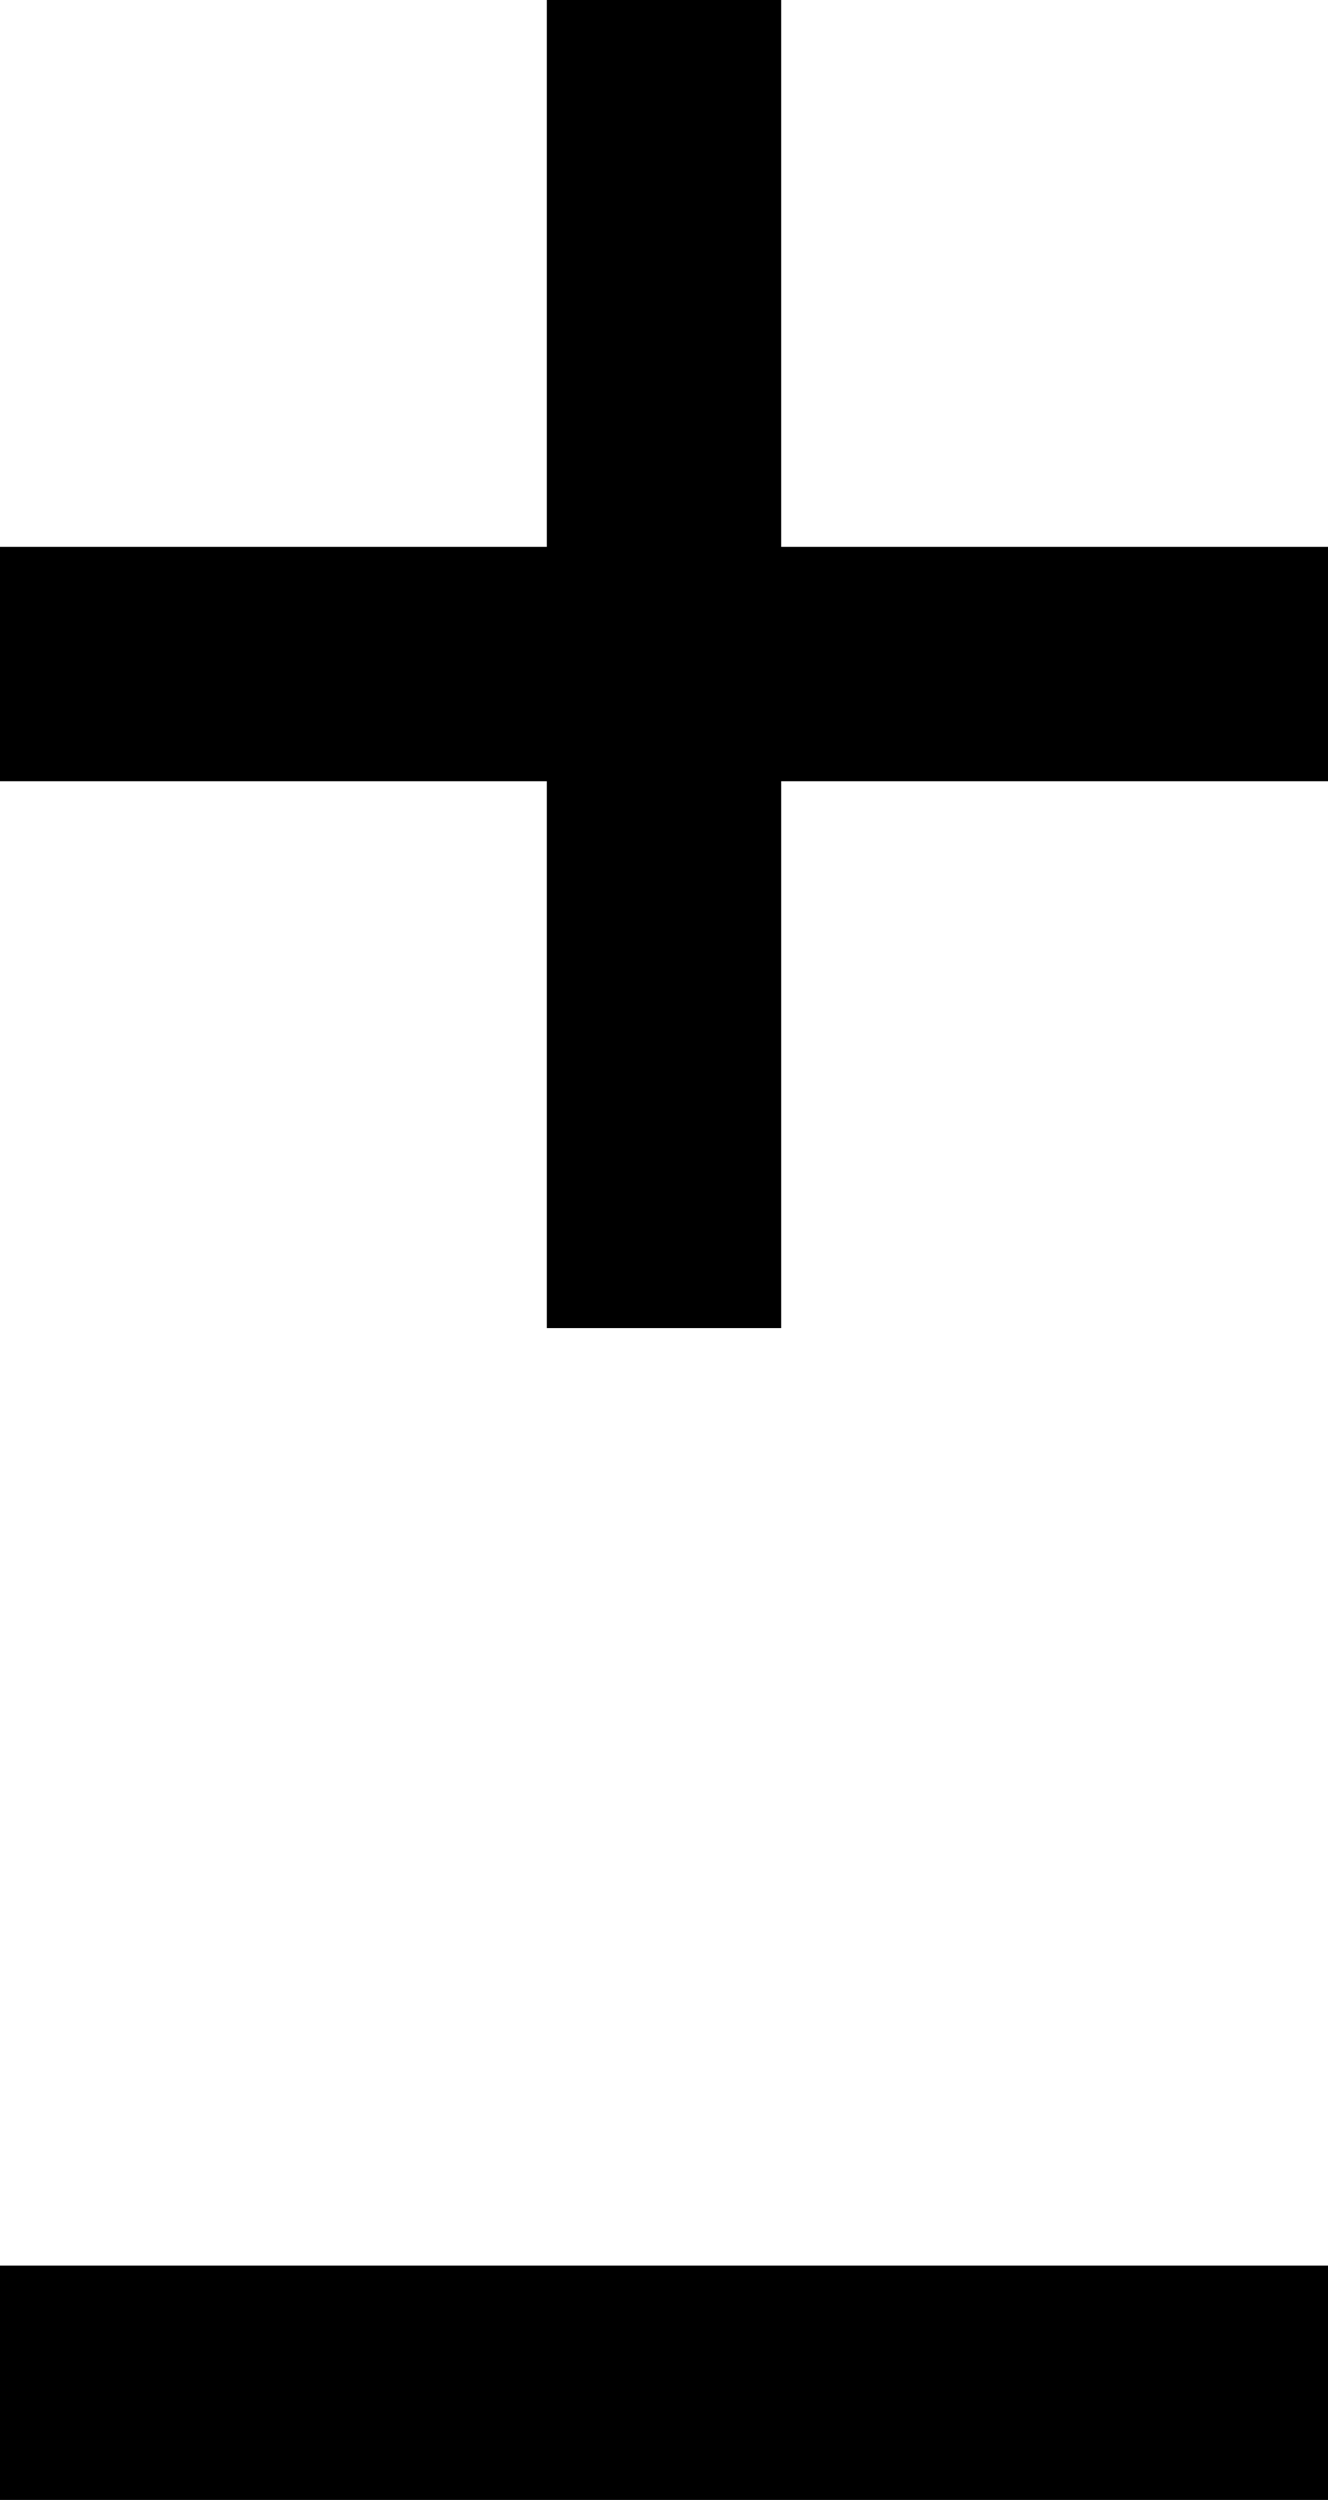 <svg width="17" height="32" viewBox="0 0 17 32" xmlns="http://www.w3.org/2000/svg">
    <title>accordion</title>
    <g fill="none" fill-rule="evenodd">
        <path d="M0 0h18v40H0z"/>
        <path d="M10 7V0H7v7H0v3h7v7h3v-7h7V7h-7zM0 29h17v3H0v-3z" fill="#000" fill-rule="nonzero"/>
    </g>
</svg>
